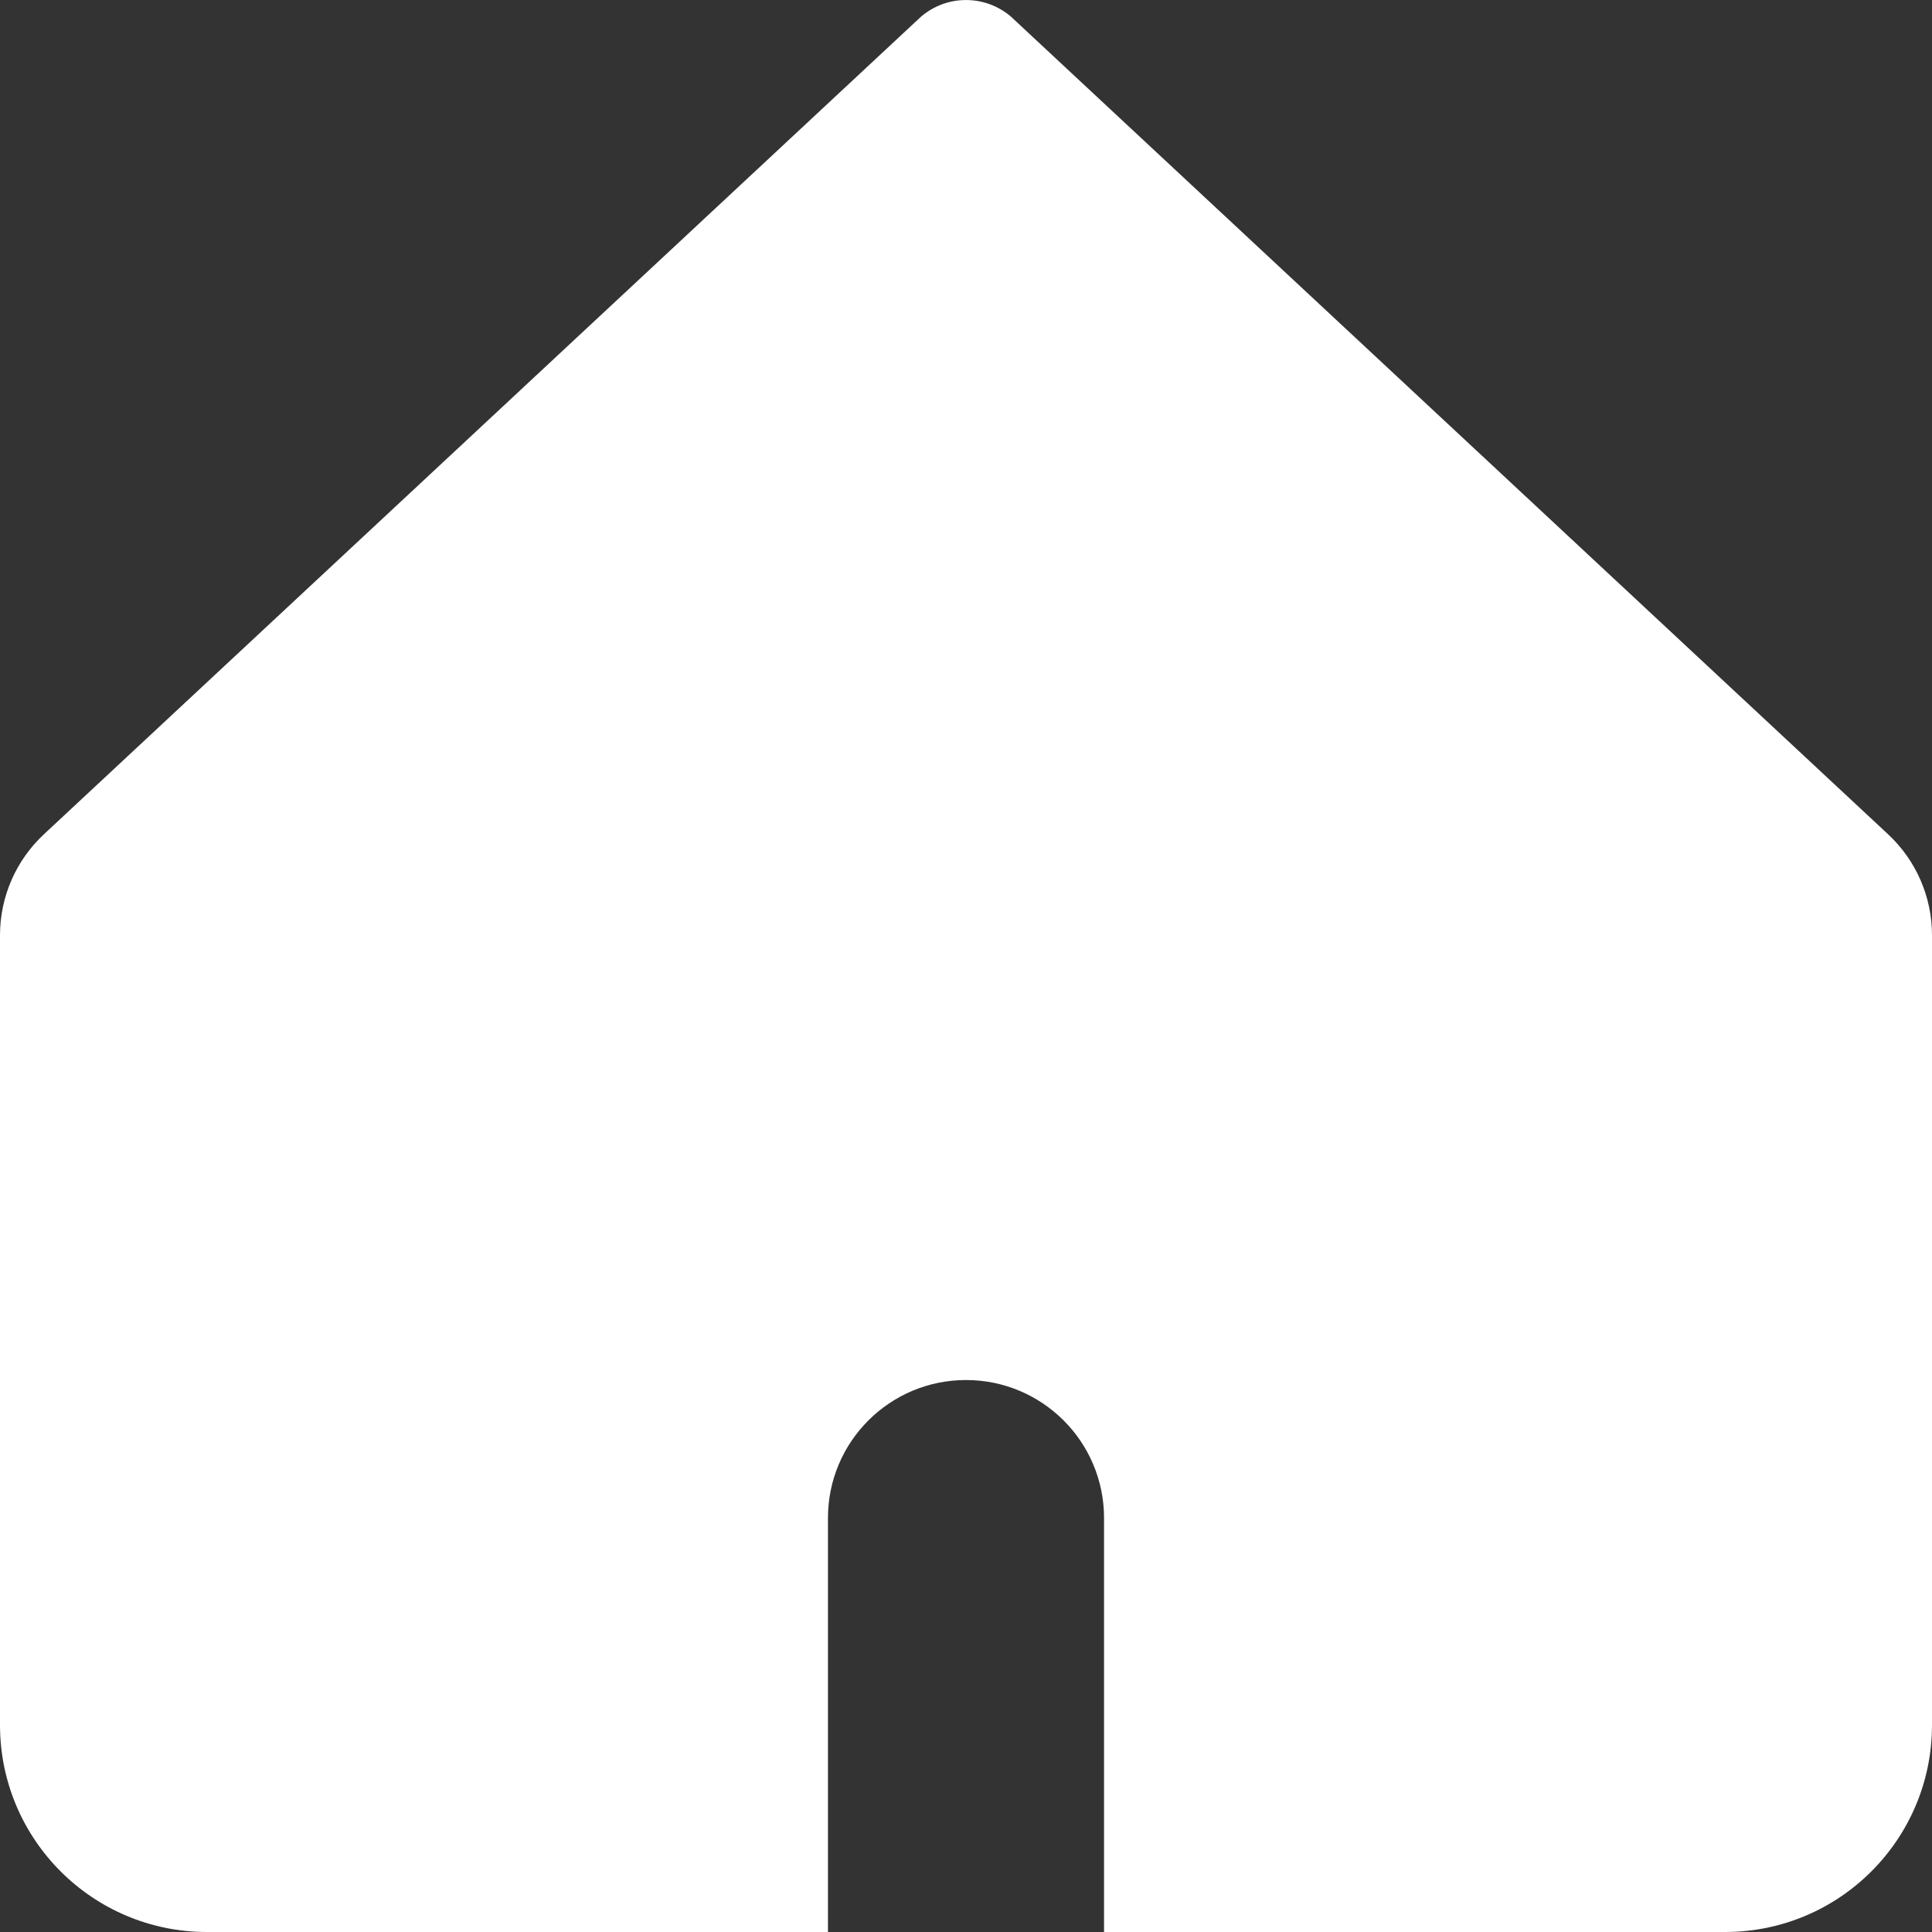 <svg width="20" height="20" viewBox="0 0 20 20" fill="none" xmlns="http://www.w3.org/2000/svg">
<rect x="0" y="0" width="20" height="20" fill="#333333" stroke="none"/>
<path fill-rule="evenodd" clip-rule="evenodd" d="M0.455 8.636C0.165 8.906 0 9.284 0 9.681V17.857C0 19.041 0.959 20 2.143 20H8.571V15.714C8.571 14.925 9.211 14.286 10 14.286C10.789 14.286 11.429 14.925 11.429 15.714V20H17.857C19.041 20 20 19.041 20 17.857V9.681C20 9.284 19.835 8.906 19.545 8.636L10.465 0.172C10.197 -0.057 9.803 -0.057 9.535 0.172L0.455 8.636Z" fill="white"/>
</svg>
